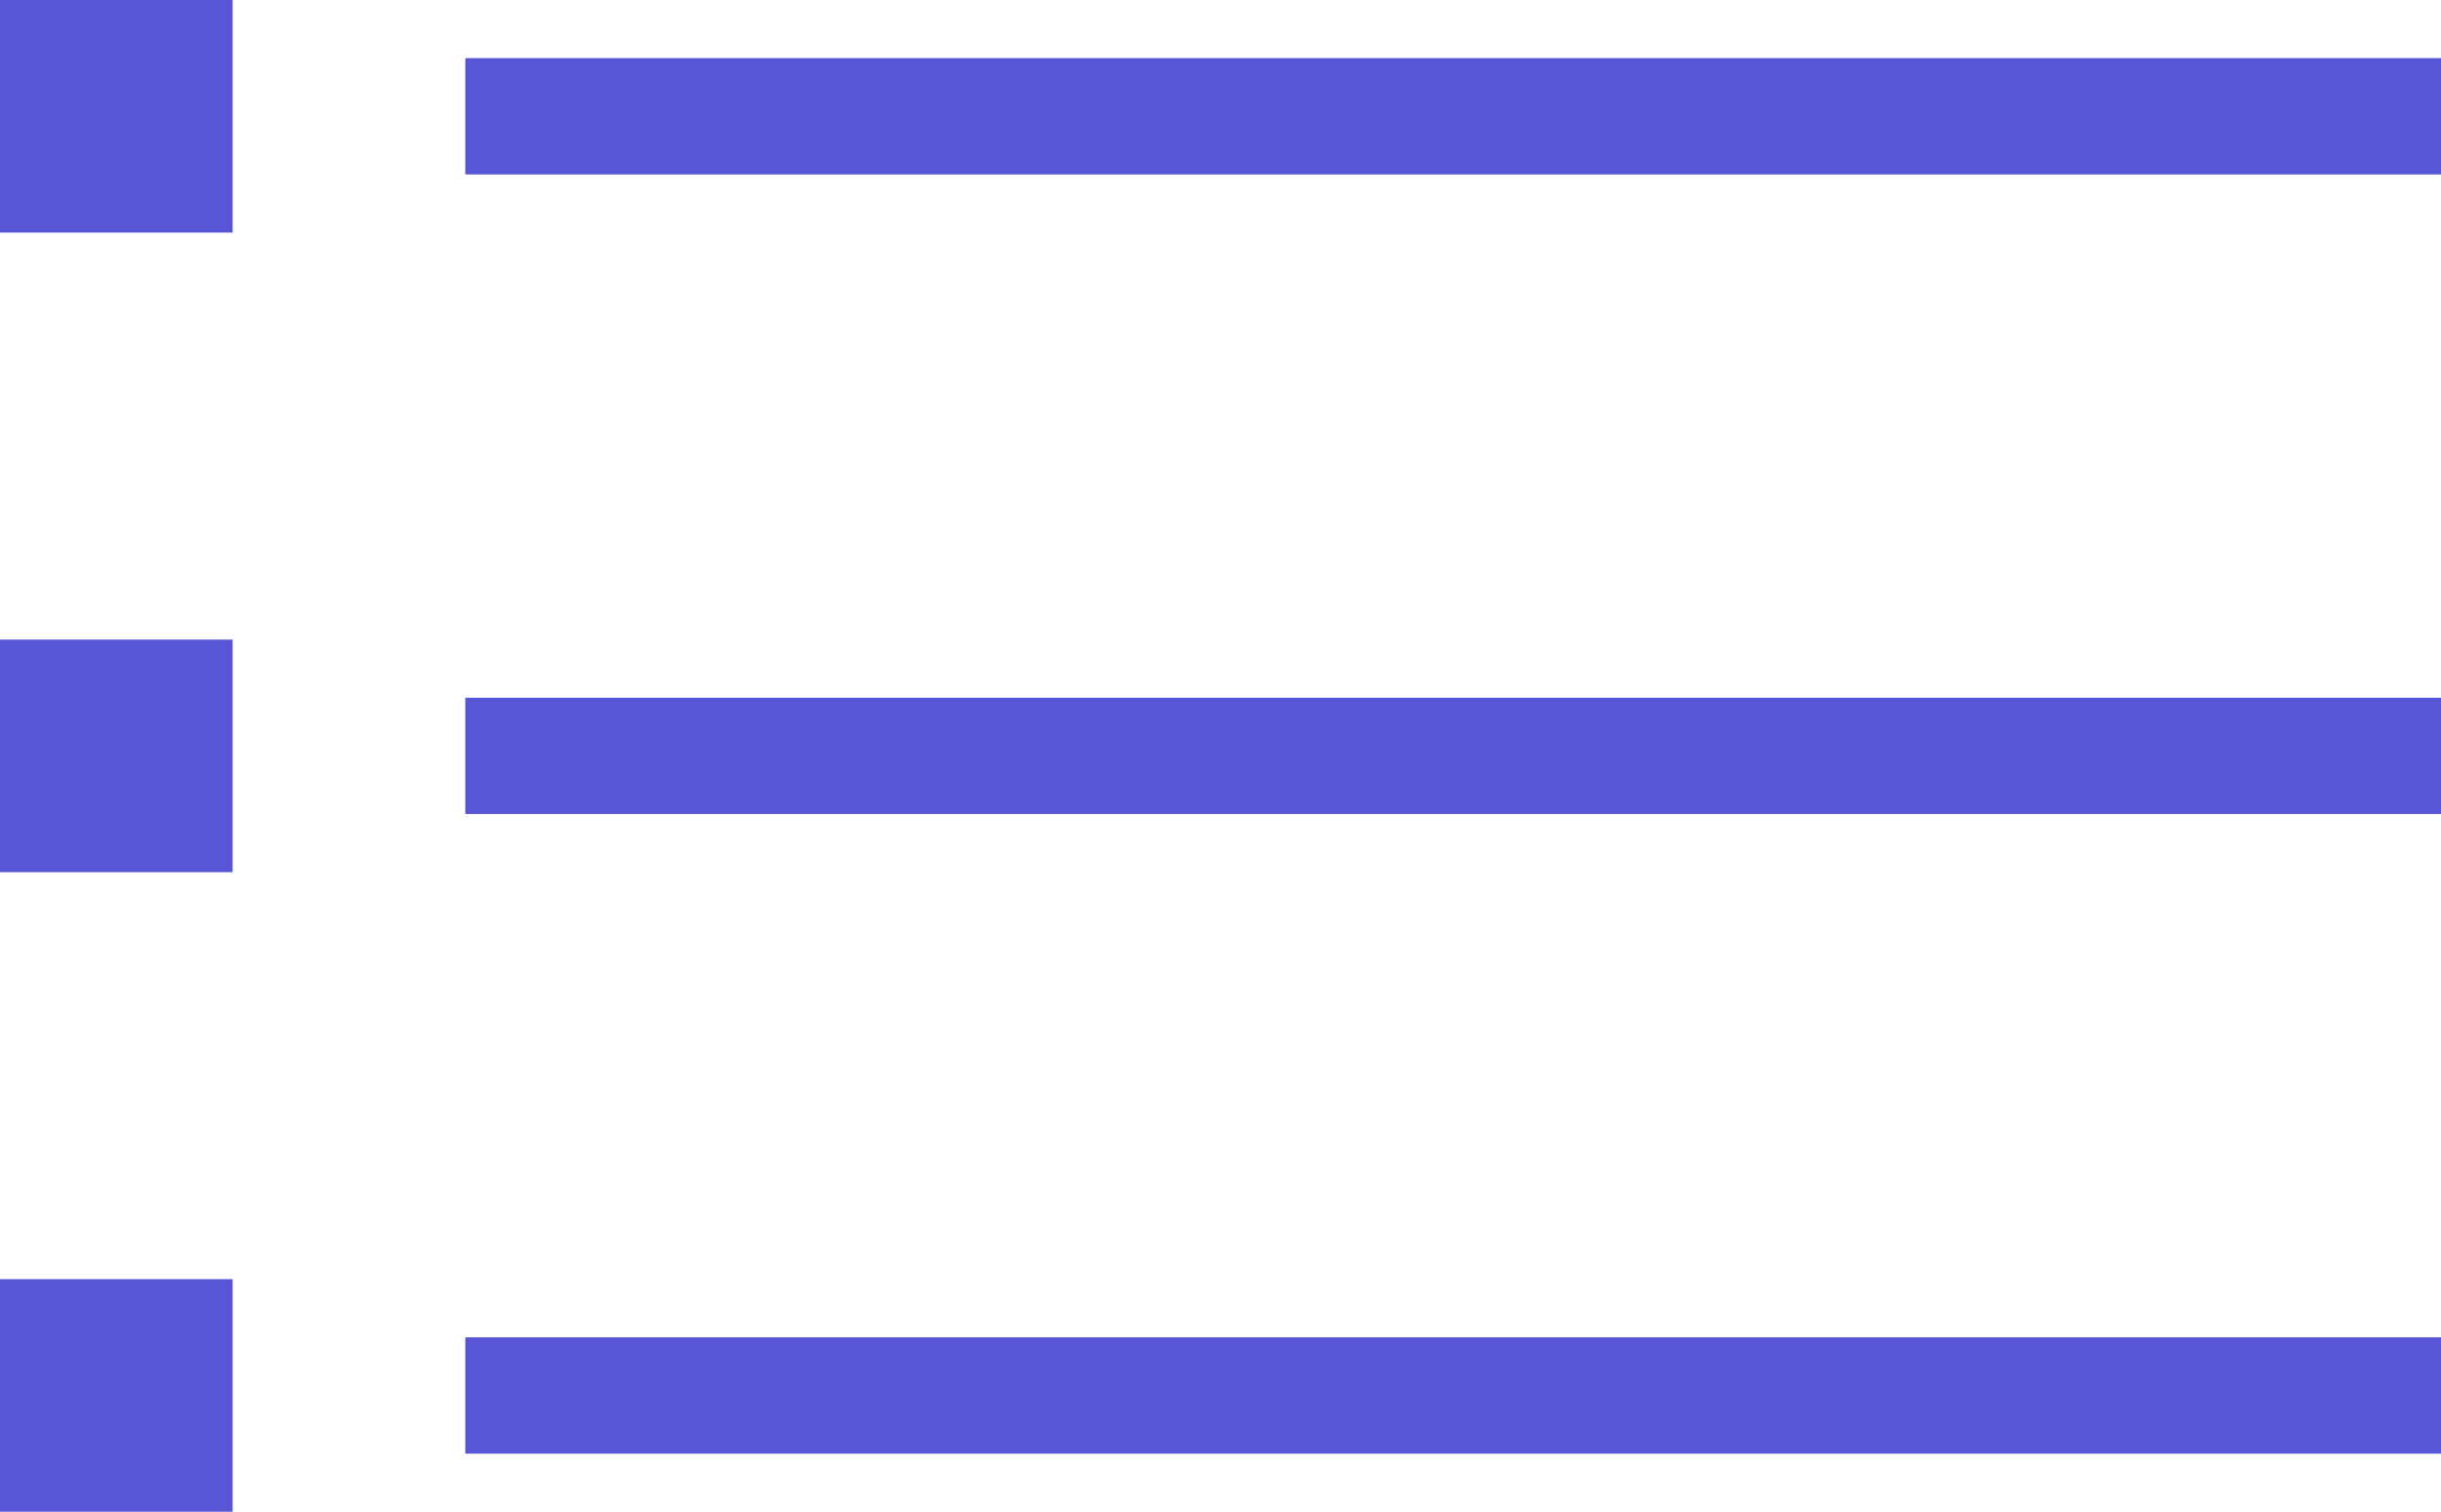 <?xml version="1.0" encoding="utf-8"?>
<!-- Generator: Adobe Illustrator 16.0.0, SVG Export Plug-In . SVG Version: 6.00 Build 0)  -->
<!DOCTYPE svg PUBLIC "-//W3C//DTD SVG 1.1//EN" "http://www.w3.org/Graphics/SVG/1.1/DTD/svg11.dtd">
<svg version="1.1" id="图层_1" xmlns="http://www.w3.org/2000/svg" xmlns:xlink="http://www.w3.org/1999/xlink" x="0px" y="0px"
	 width="41.969px" height="26px" viewBox="0 0 41.969 26" enable-background="new 0 0 41.969 26" xml:space="preserve">
<rect fill="#5856D6" width="4" height="4"/>
<rect y="11" fill="#5856D6" width="4" height="4"/>
<rect y="22" fill="#5856D6" width="4" height="4"/>
<rect x="8" y="1" fill="#5856D6" width="33.969" height="2"/>
<rect x="8" y="12" fill="#5856D6" width="33.969" height="2"/>
<rect x="8" y="23" fill="#5856D6" width="33.969" height="2"/>
</svg>

